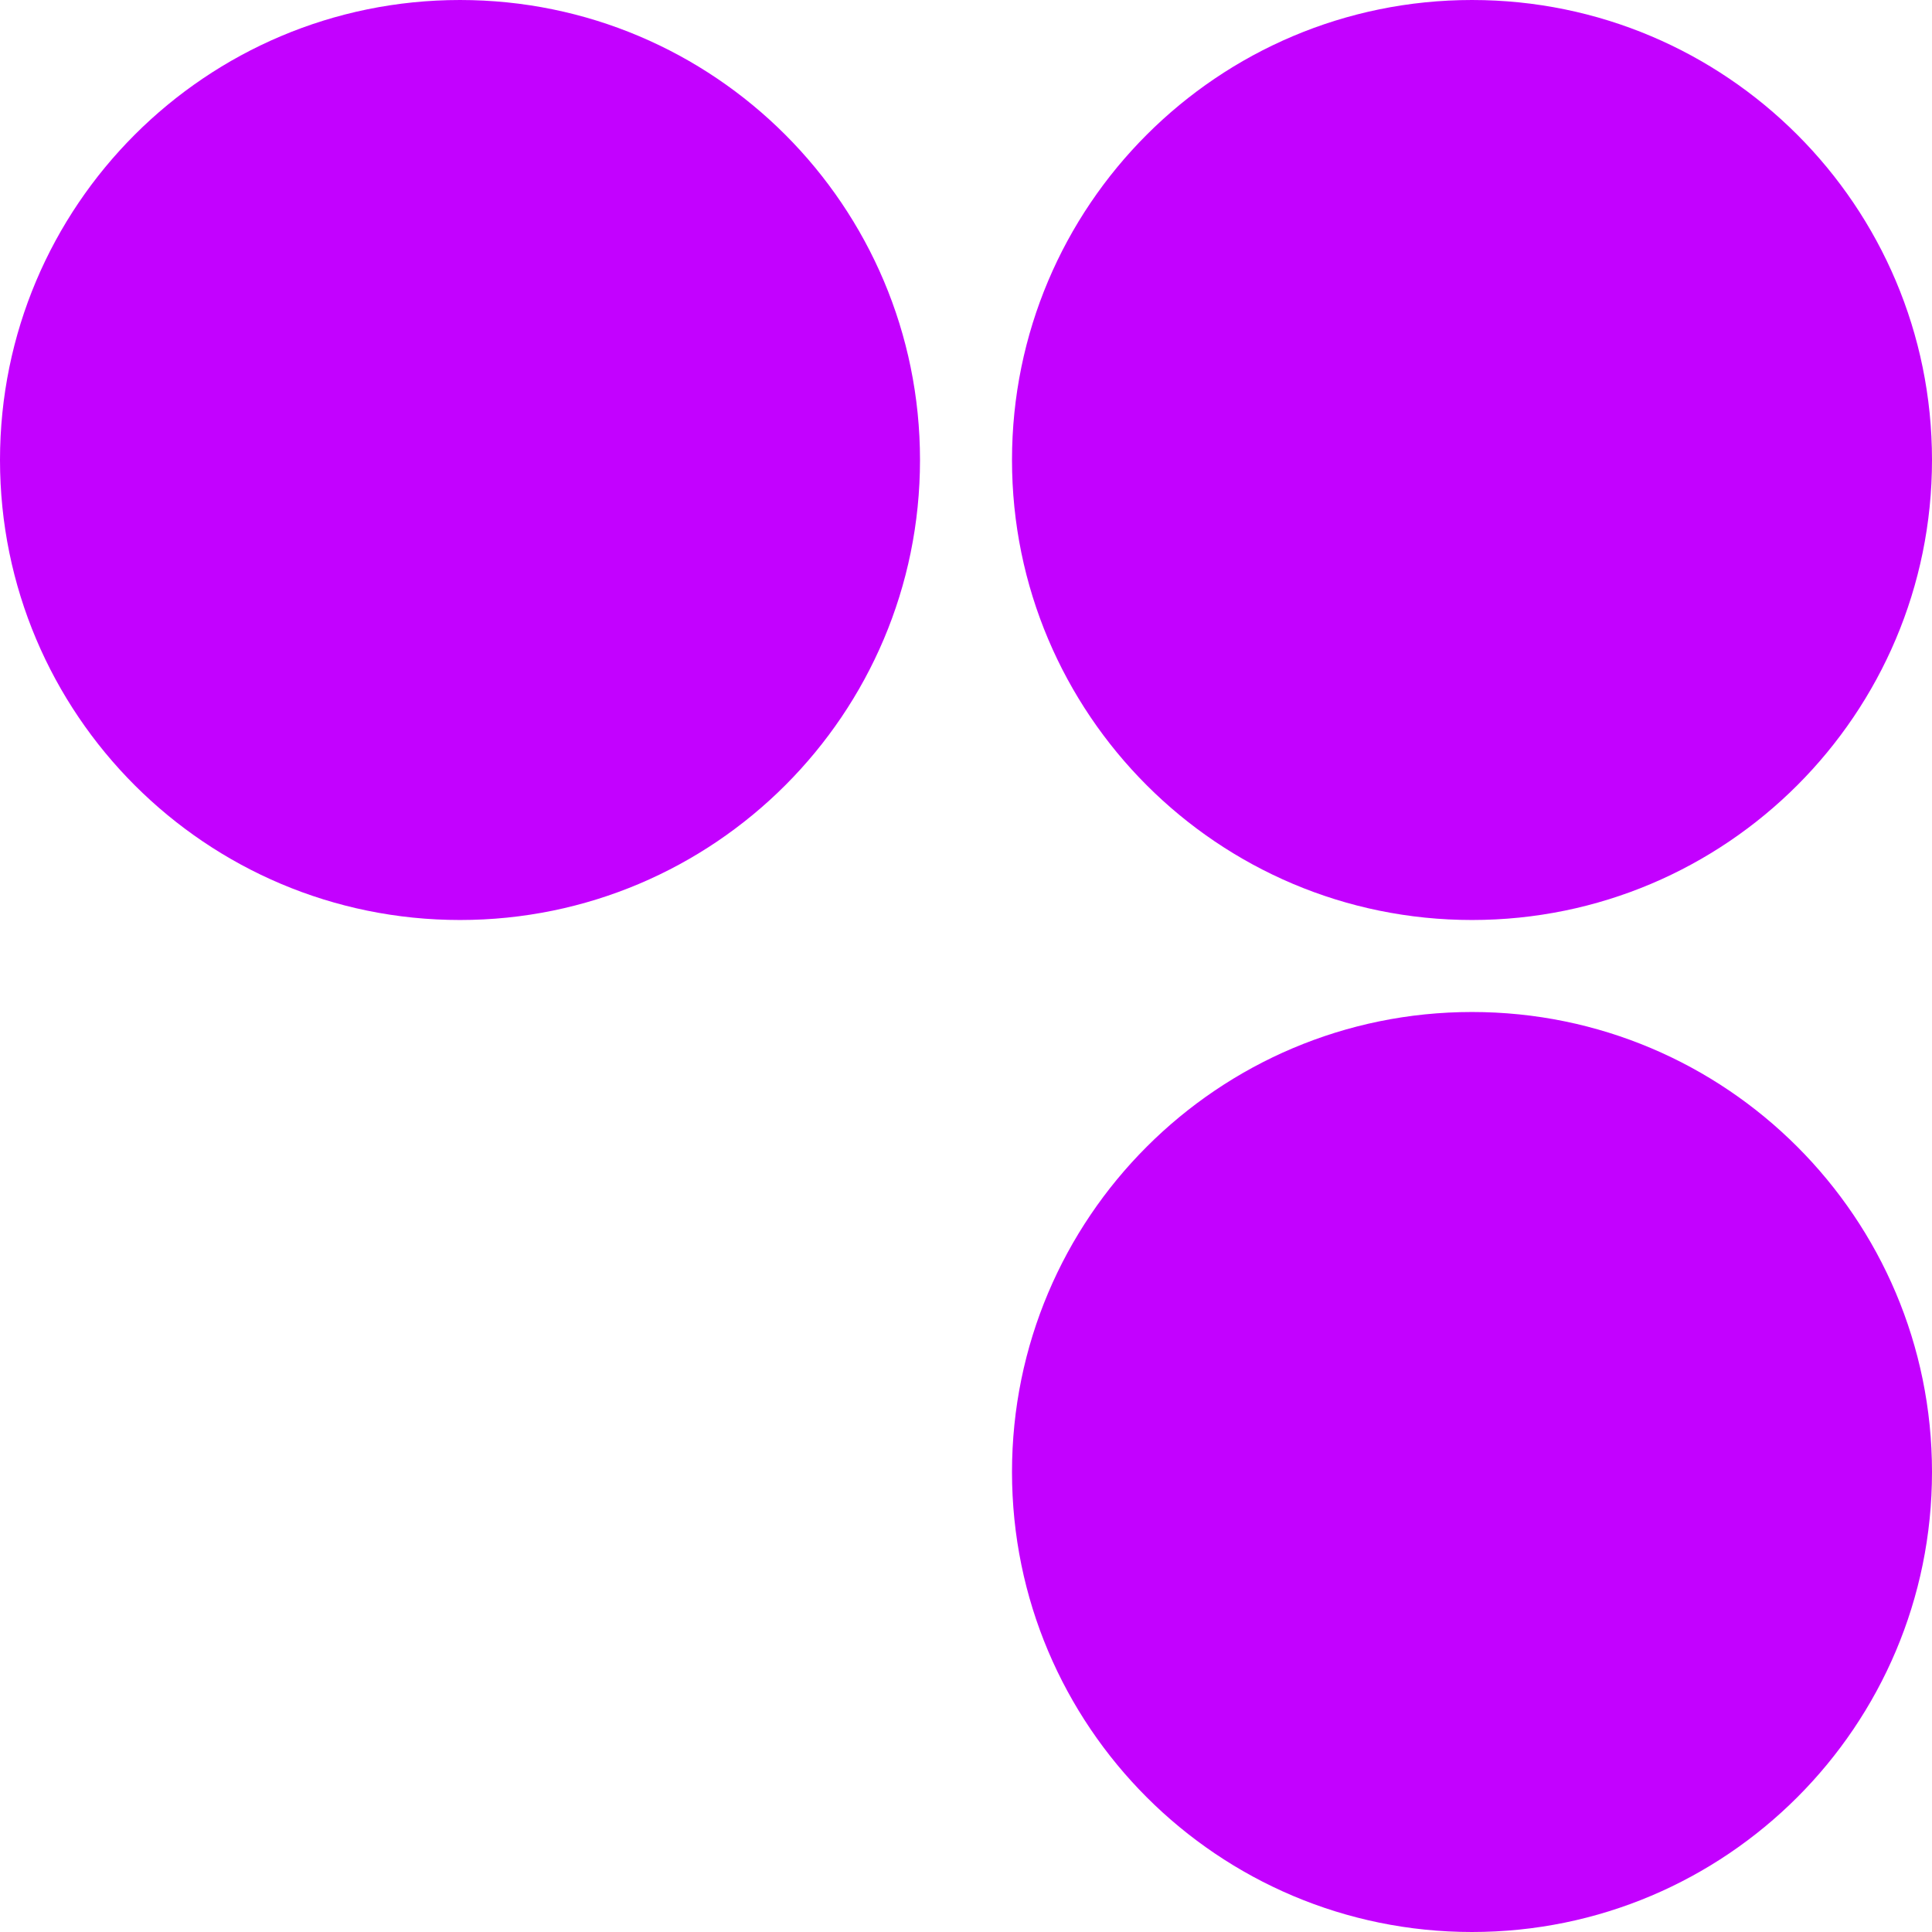 <svg width="84" height="84" viewBox="0 0 84 84" fill="none" xmlns="http://www.w3.org/2000/svg">
<path fill-rule="evenodd" clip-rule="evenodd" d="M20 40C31.046 40 40 31.046 40 20C40 8.954 31.046 0 20 0C8.954 0 0 8.954 0 20C0 31.046 8.954 40 20 40ZM84 20C84 31.046 75.046 40 64 40C52.954 40 44 31.046 44 20C44 8.954 52.954 0 64 0C75.046 0 84 8.954 84 20ZM84 64C84 75.046 75.046 84 64 84C52.954 84 44 75.046 44 64C44 52.954 52.954 44 64 44C75.046 44 84 52.954 84 64Z" fill="#C301FF"/>
</svg>
